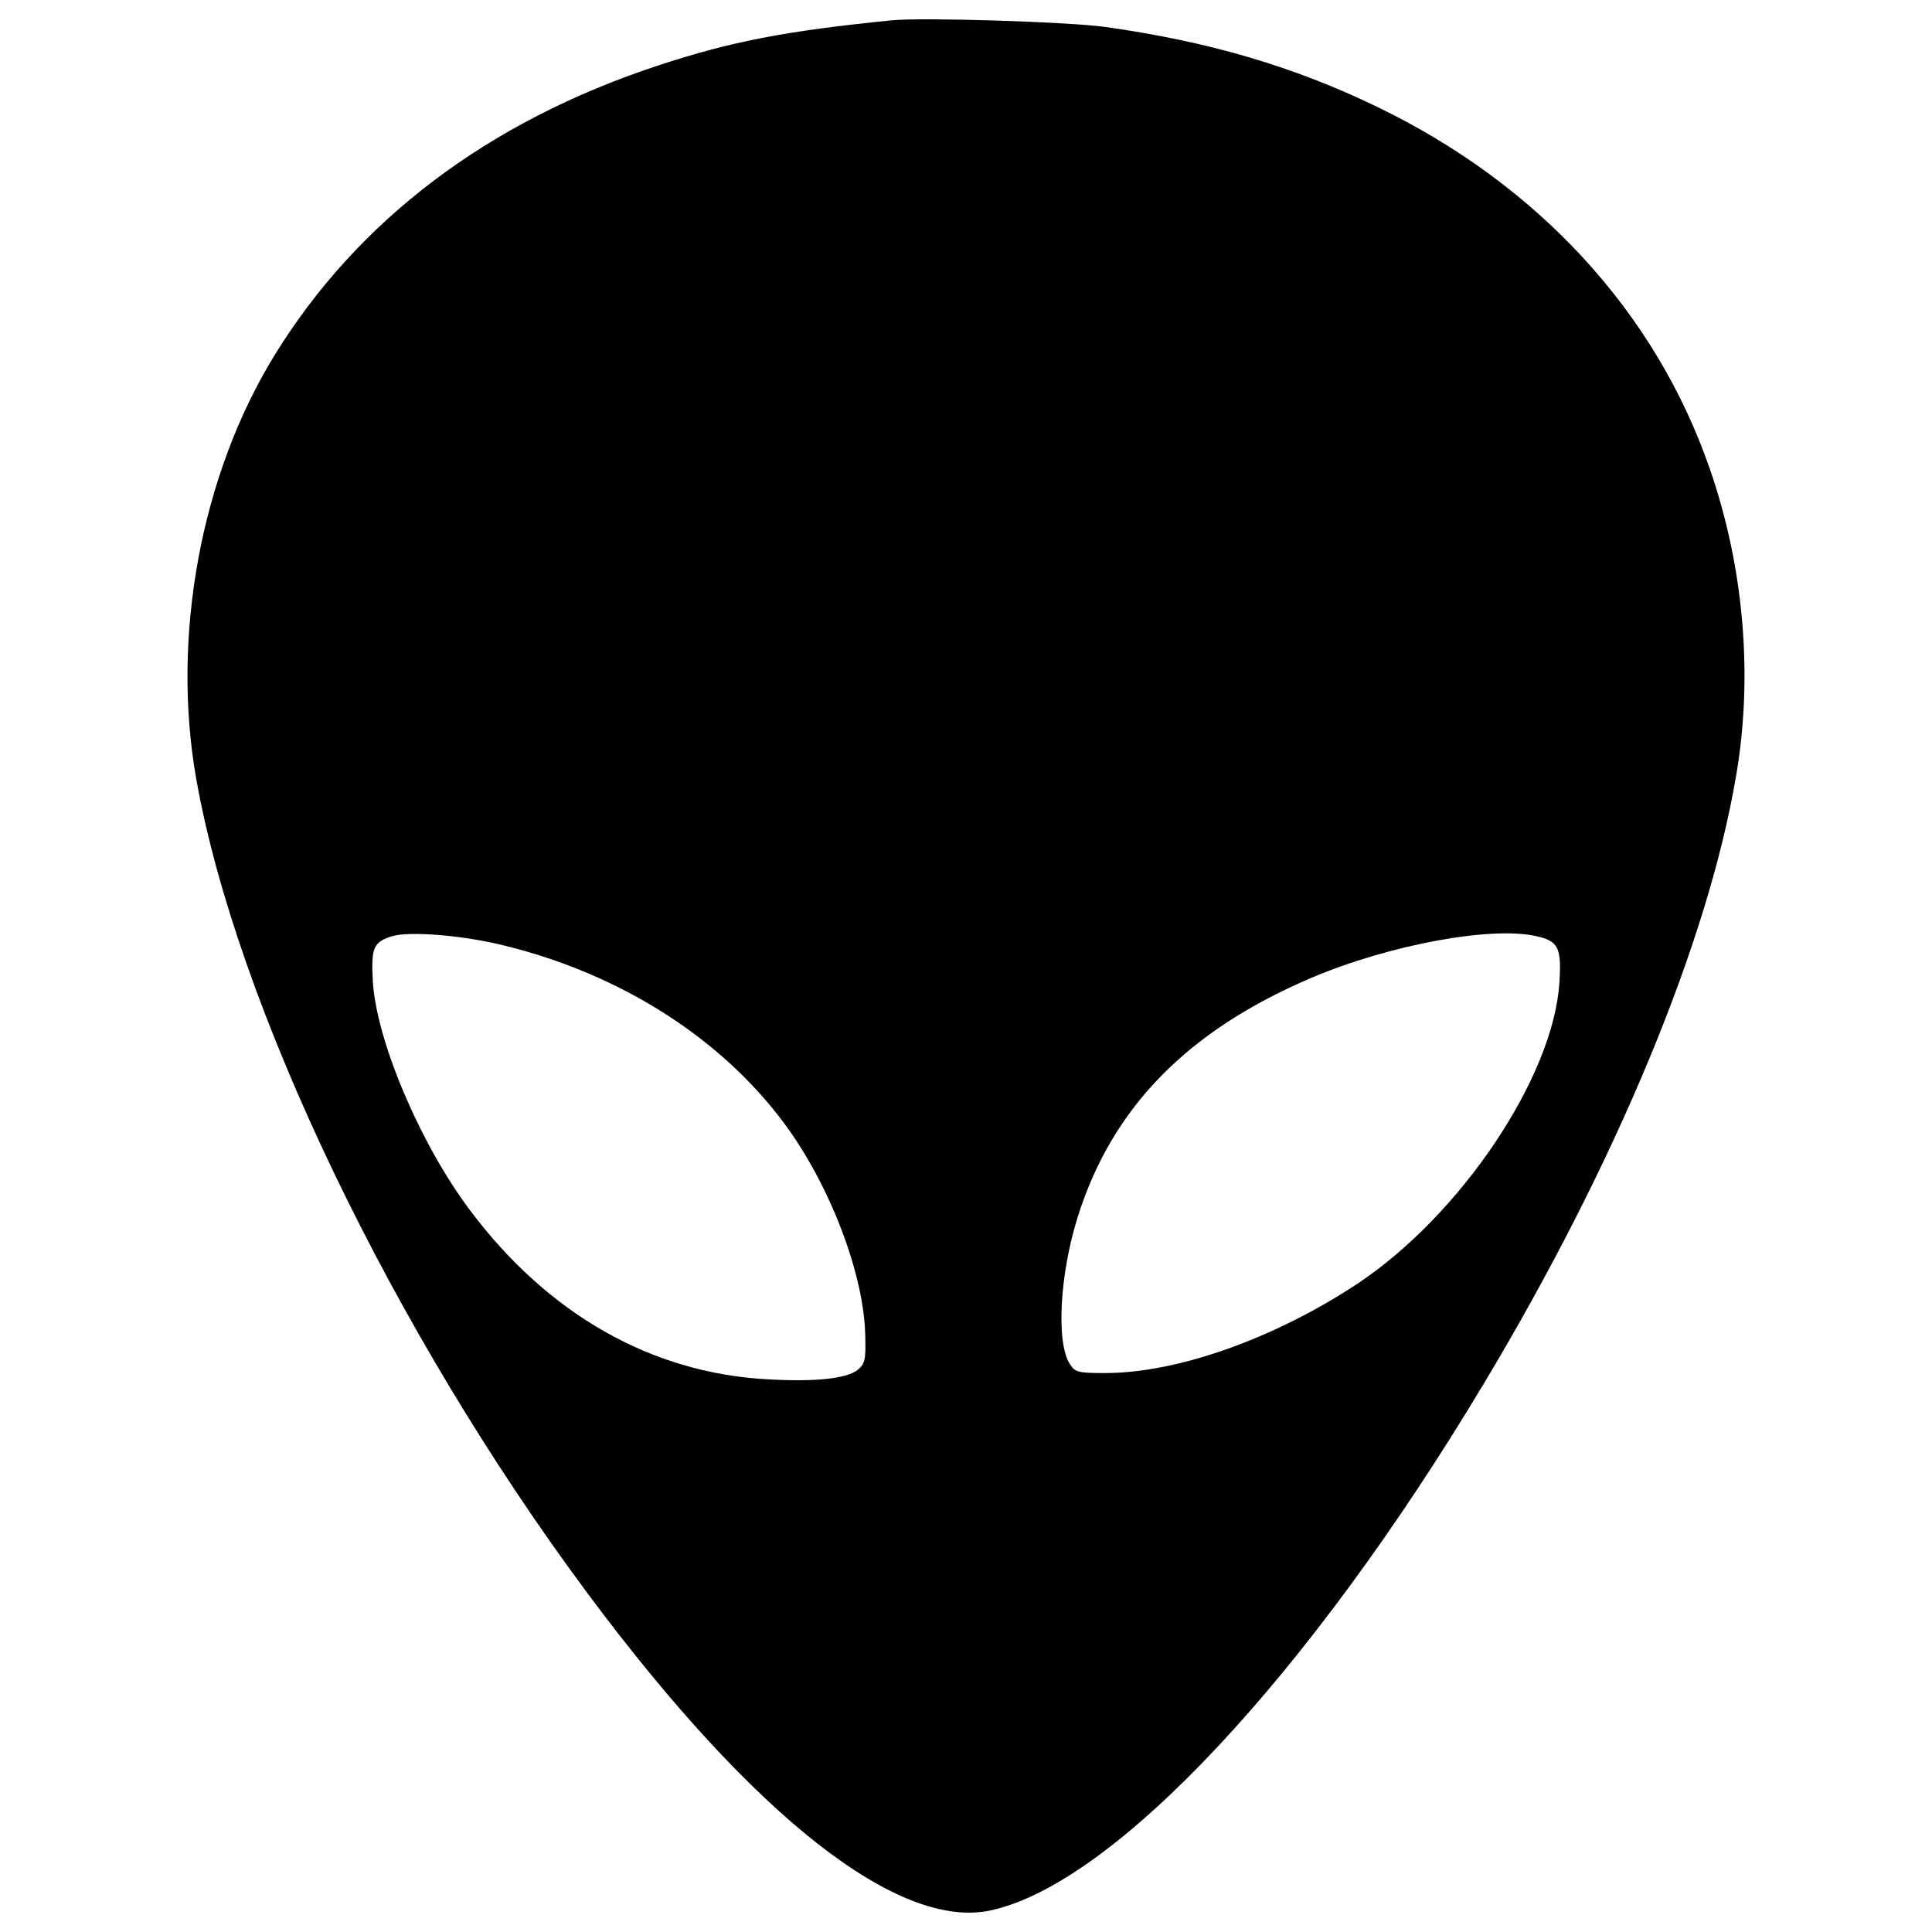 <?xml version="1.0" encoding="utf-8"?>
<!-- Svg Vector Icons : http://www.onlinewebfonts.com/icon -->
<!DOCTYPE svg PUBLIC "-//W3C//DTD SVG 1.1//EN" "http://www.w3.org/Graphics/SVG/1.1/DTD/svg11.dtd">
<svg version="1.1" xmlns="http://www.w3.org/2000/svg" xmlns:xlink="http://www.w3.org/1999/xlink" x="0px" y="0px" viewBox="0 0 1000 1000" enable-background="new 0 0 1000 1000" xml:space="preserve">
<g><g transform="translate(0,512) scale(0.1,-0.1)"><path d="M4618.4,5015.1c-553.8-55.6-833.6-109.2-1216.8-235.7C2525.8,4490,1853.2,3982.2,1422,3282.8c-381.4-619-536.6-1456.4-406.3-2194.1c207-1170.8,1019.5-2862.9,2025.5-4215.8c860.4-1157.5,1613.5-1747.7,2090.6-1640.3c638.1,141.8,1642.3,1214.9,2546.8,2723C8362.8-904.3,8840,241.6,8985.6,1102c90,519.3,40.2,1086.5-136.1,1592.4c-279.8,808.7-887.2,1469.8-1720.8,1872.2c-431.2,208.9-873.8,339.2-1408.5,413.9C5526.7,5007.4,4775.5,5030.4,4618.4,5015.1z M2608.2,226.3C3206.1,80.6,3727.3-249,4056.9-691.6c237.6-318.1,415.8-783.8,421.6-1101.9c3.8-124.6-1.9-145.6-38.3-176.3c-57.5-46-216.5-63.2-461.8-49.8c-603.6,30.7-1140.2,335.4-1544.5,873.8C2177.1-804.7,1949-270,1929.9,38.5c-9.6,176.3,1.9,205.1,99.6,235.7C2117.6,301,2393.6,279.9,2608.2,226.3z M7952.7,274.2c113.1-24.9,130.3-59.4,118.8-239.5c-30.7-488.7-509.7-1203.4-1046.3-1559.8c-429.2-283.6-931.3-461.8-1305-461.8c-139.9,0-155.2,3.8-182.1,46c-72.8,109.2-53.6,467.6,42.2,768.4c178.2,561.5,567.2,958.1,1205.3,1230.3C7190,230.1,7720.9,327.8,7952.7,274.2z"/></g></g>
</svg>